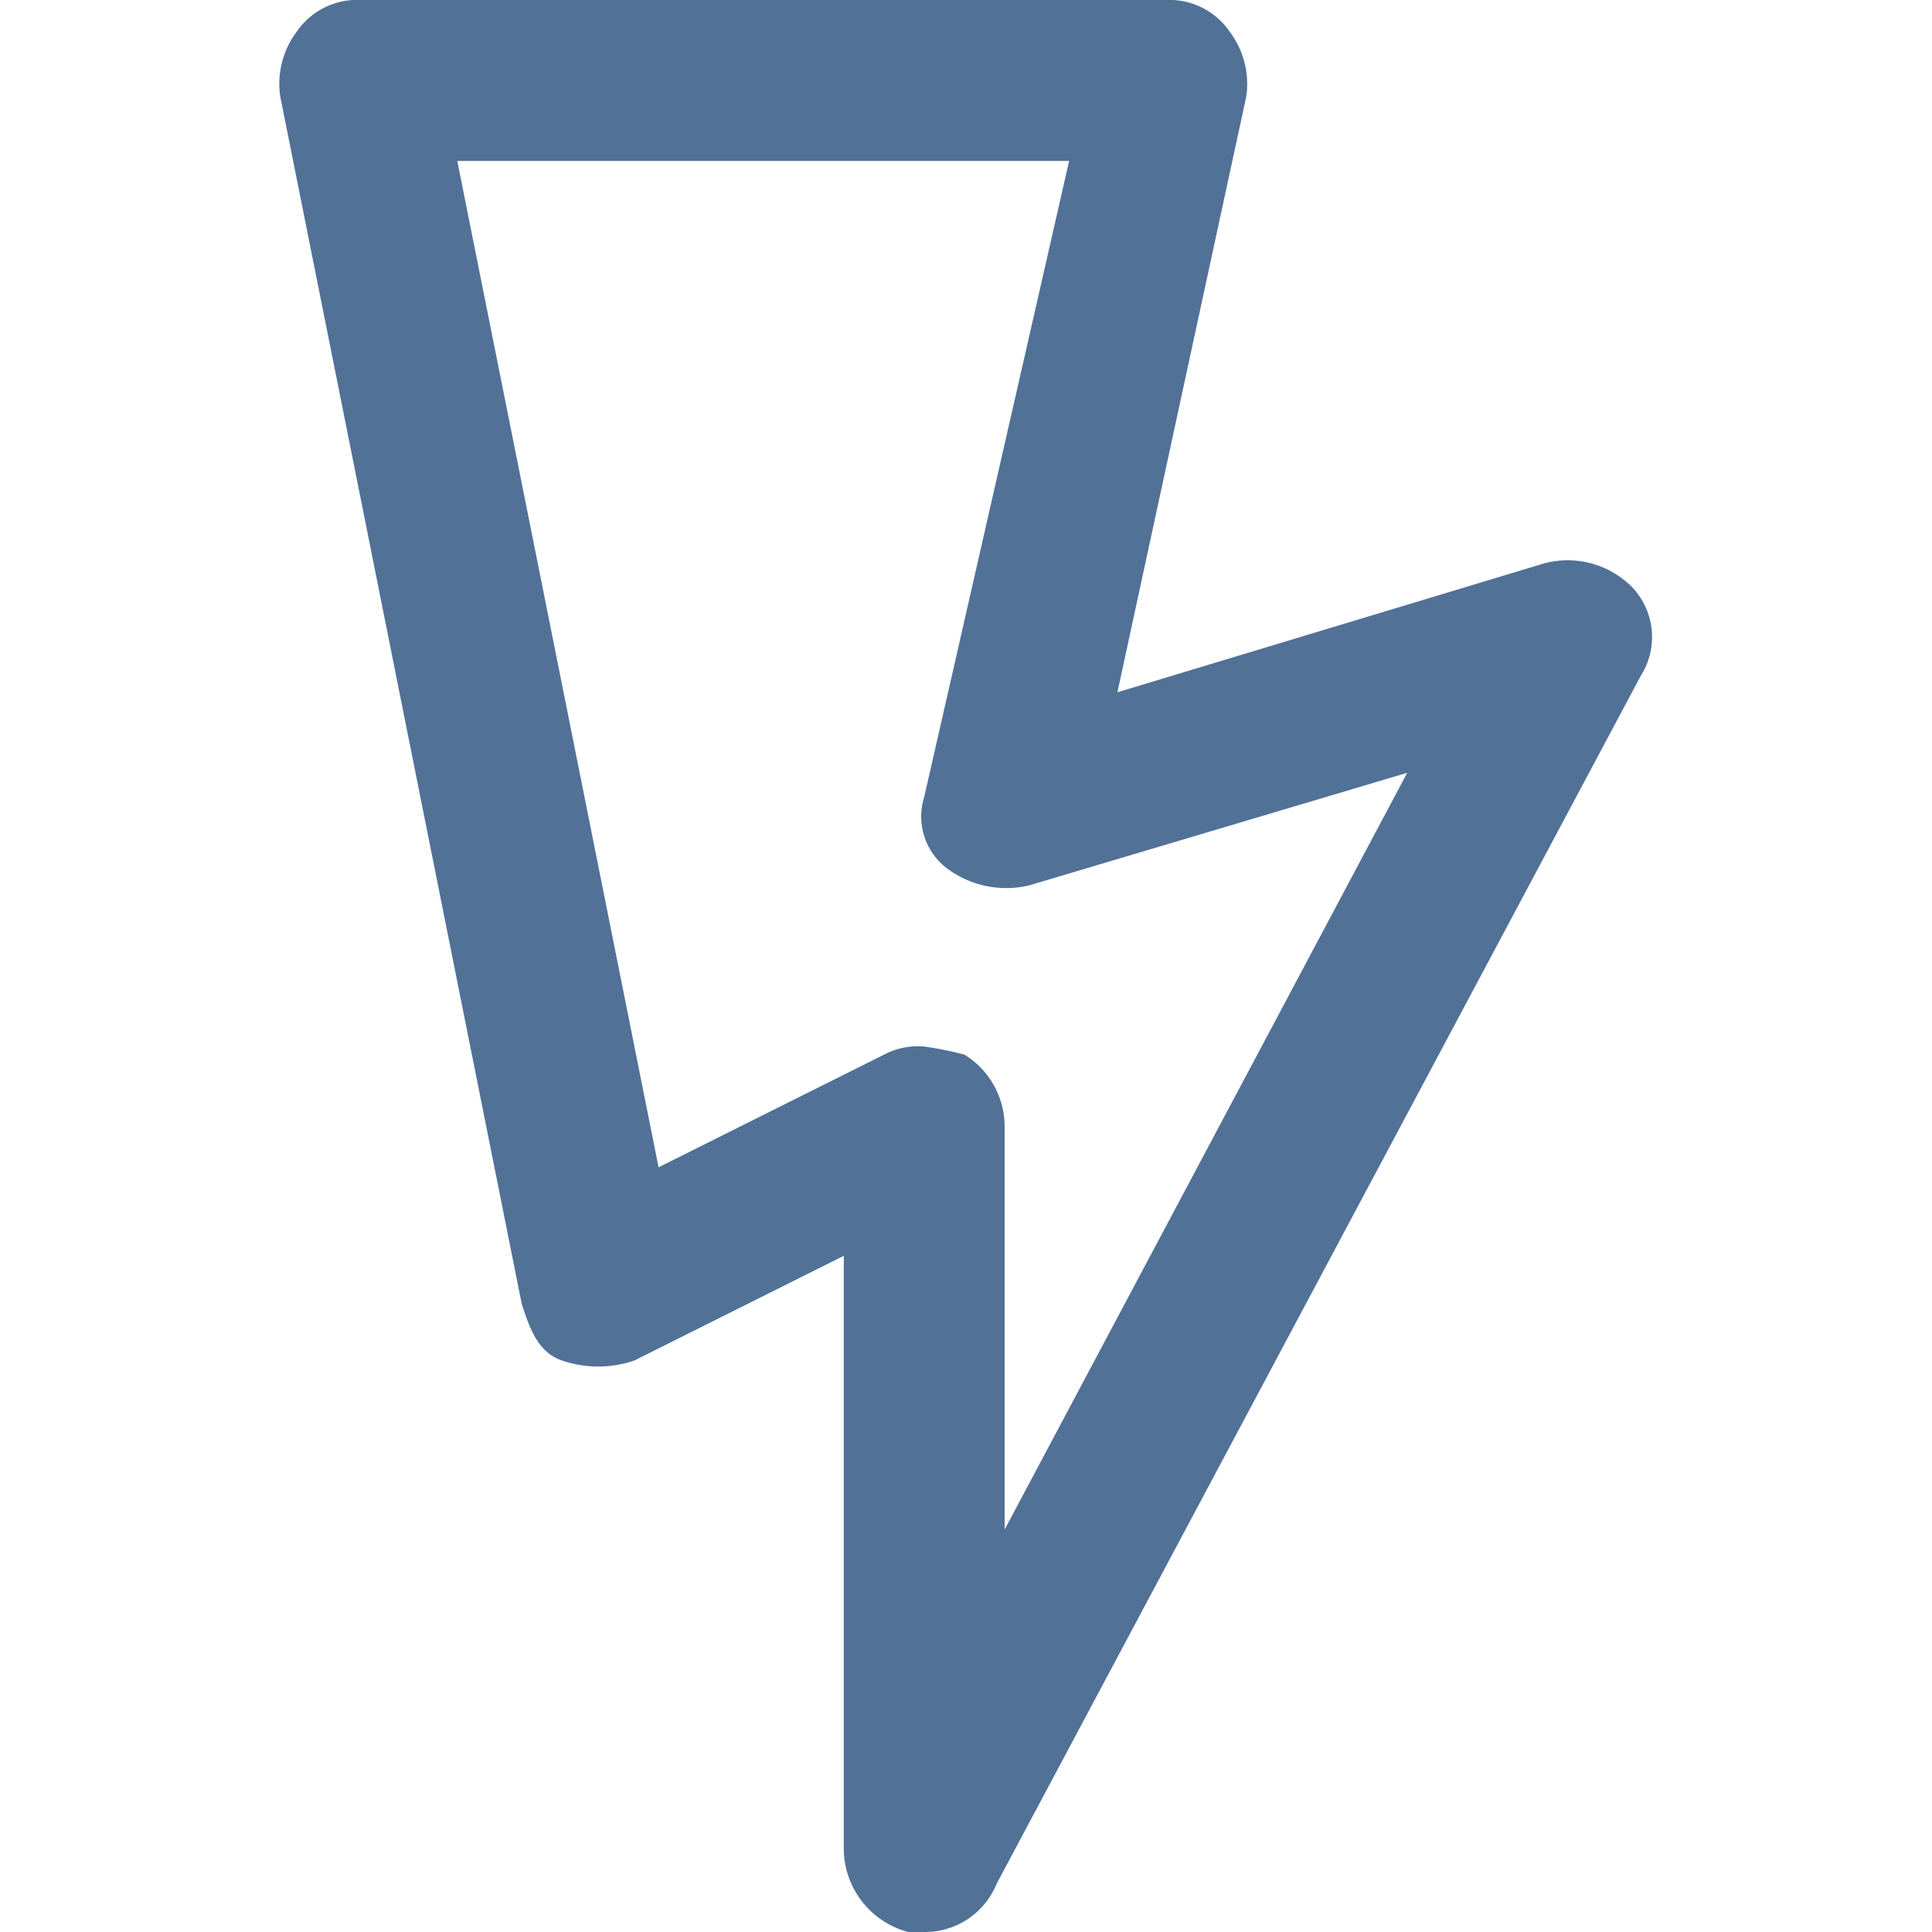 <svg xmlns="http://www.w3.org/2000/svg" xmlns:xlink="http://www.w3.org/1999/xlink" width="16" height="16" viewBox="0 0 16 16">
  <defs>
    <clipPath id="clip-path">
      <rect id="Rectangle_368" data-name="Rectangle 368" width="16" height="16" transform="translate(927 3530)" fill="#527197"/>
    </clipPath>
  </defs>
  <g id="Mask_Group_95" data-name="Mask Group 95" transform="translate(-927 -3530)" clip-path="url(#clip-path)">
    <g id="thunderbolt" transform="translate(926.654 3530)">
      <path id="Path_383" data-name="Path 383" d="M8,16H7.867a.718.718,0,0,1-.533-.667V10.4L5.6,11.267a.925.925,0,0,1-.6,0C4.8,11.2,4.733,11,4.667,10.8l-2-10A.718.718,0,0,1,2.8.267.606.606,0,0,1,3.333,0H10a.606.606,0,0,1,.533.267A.718.718,0,0,1,10.667.8L9.6,5.733l3.533-1.067a.752.752,0,0,1,.733.2.6.6,0,0,1,.067.733L8.6,15.6A.641.641,0,0,1,8,16ZM8,8.667a2.887,2.887,0,0,1,.333.067.7.7,0,0,1,.333.6v3.333L12,6.4l-3.133.933A.821.821,0,0,1,8.2,7.2.538.538,0,0,1,8,6.6L9.2,1.333H4.133L5.8,9.667l1.867-.933A.6.6,0,0,1,8,8.667Z" fill="#527197"/>
    </g>
  </g>
</svg>
